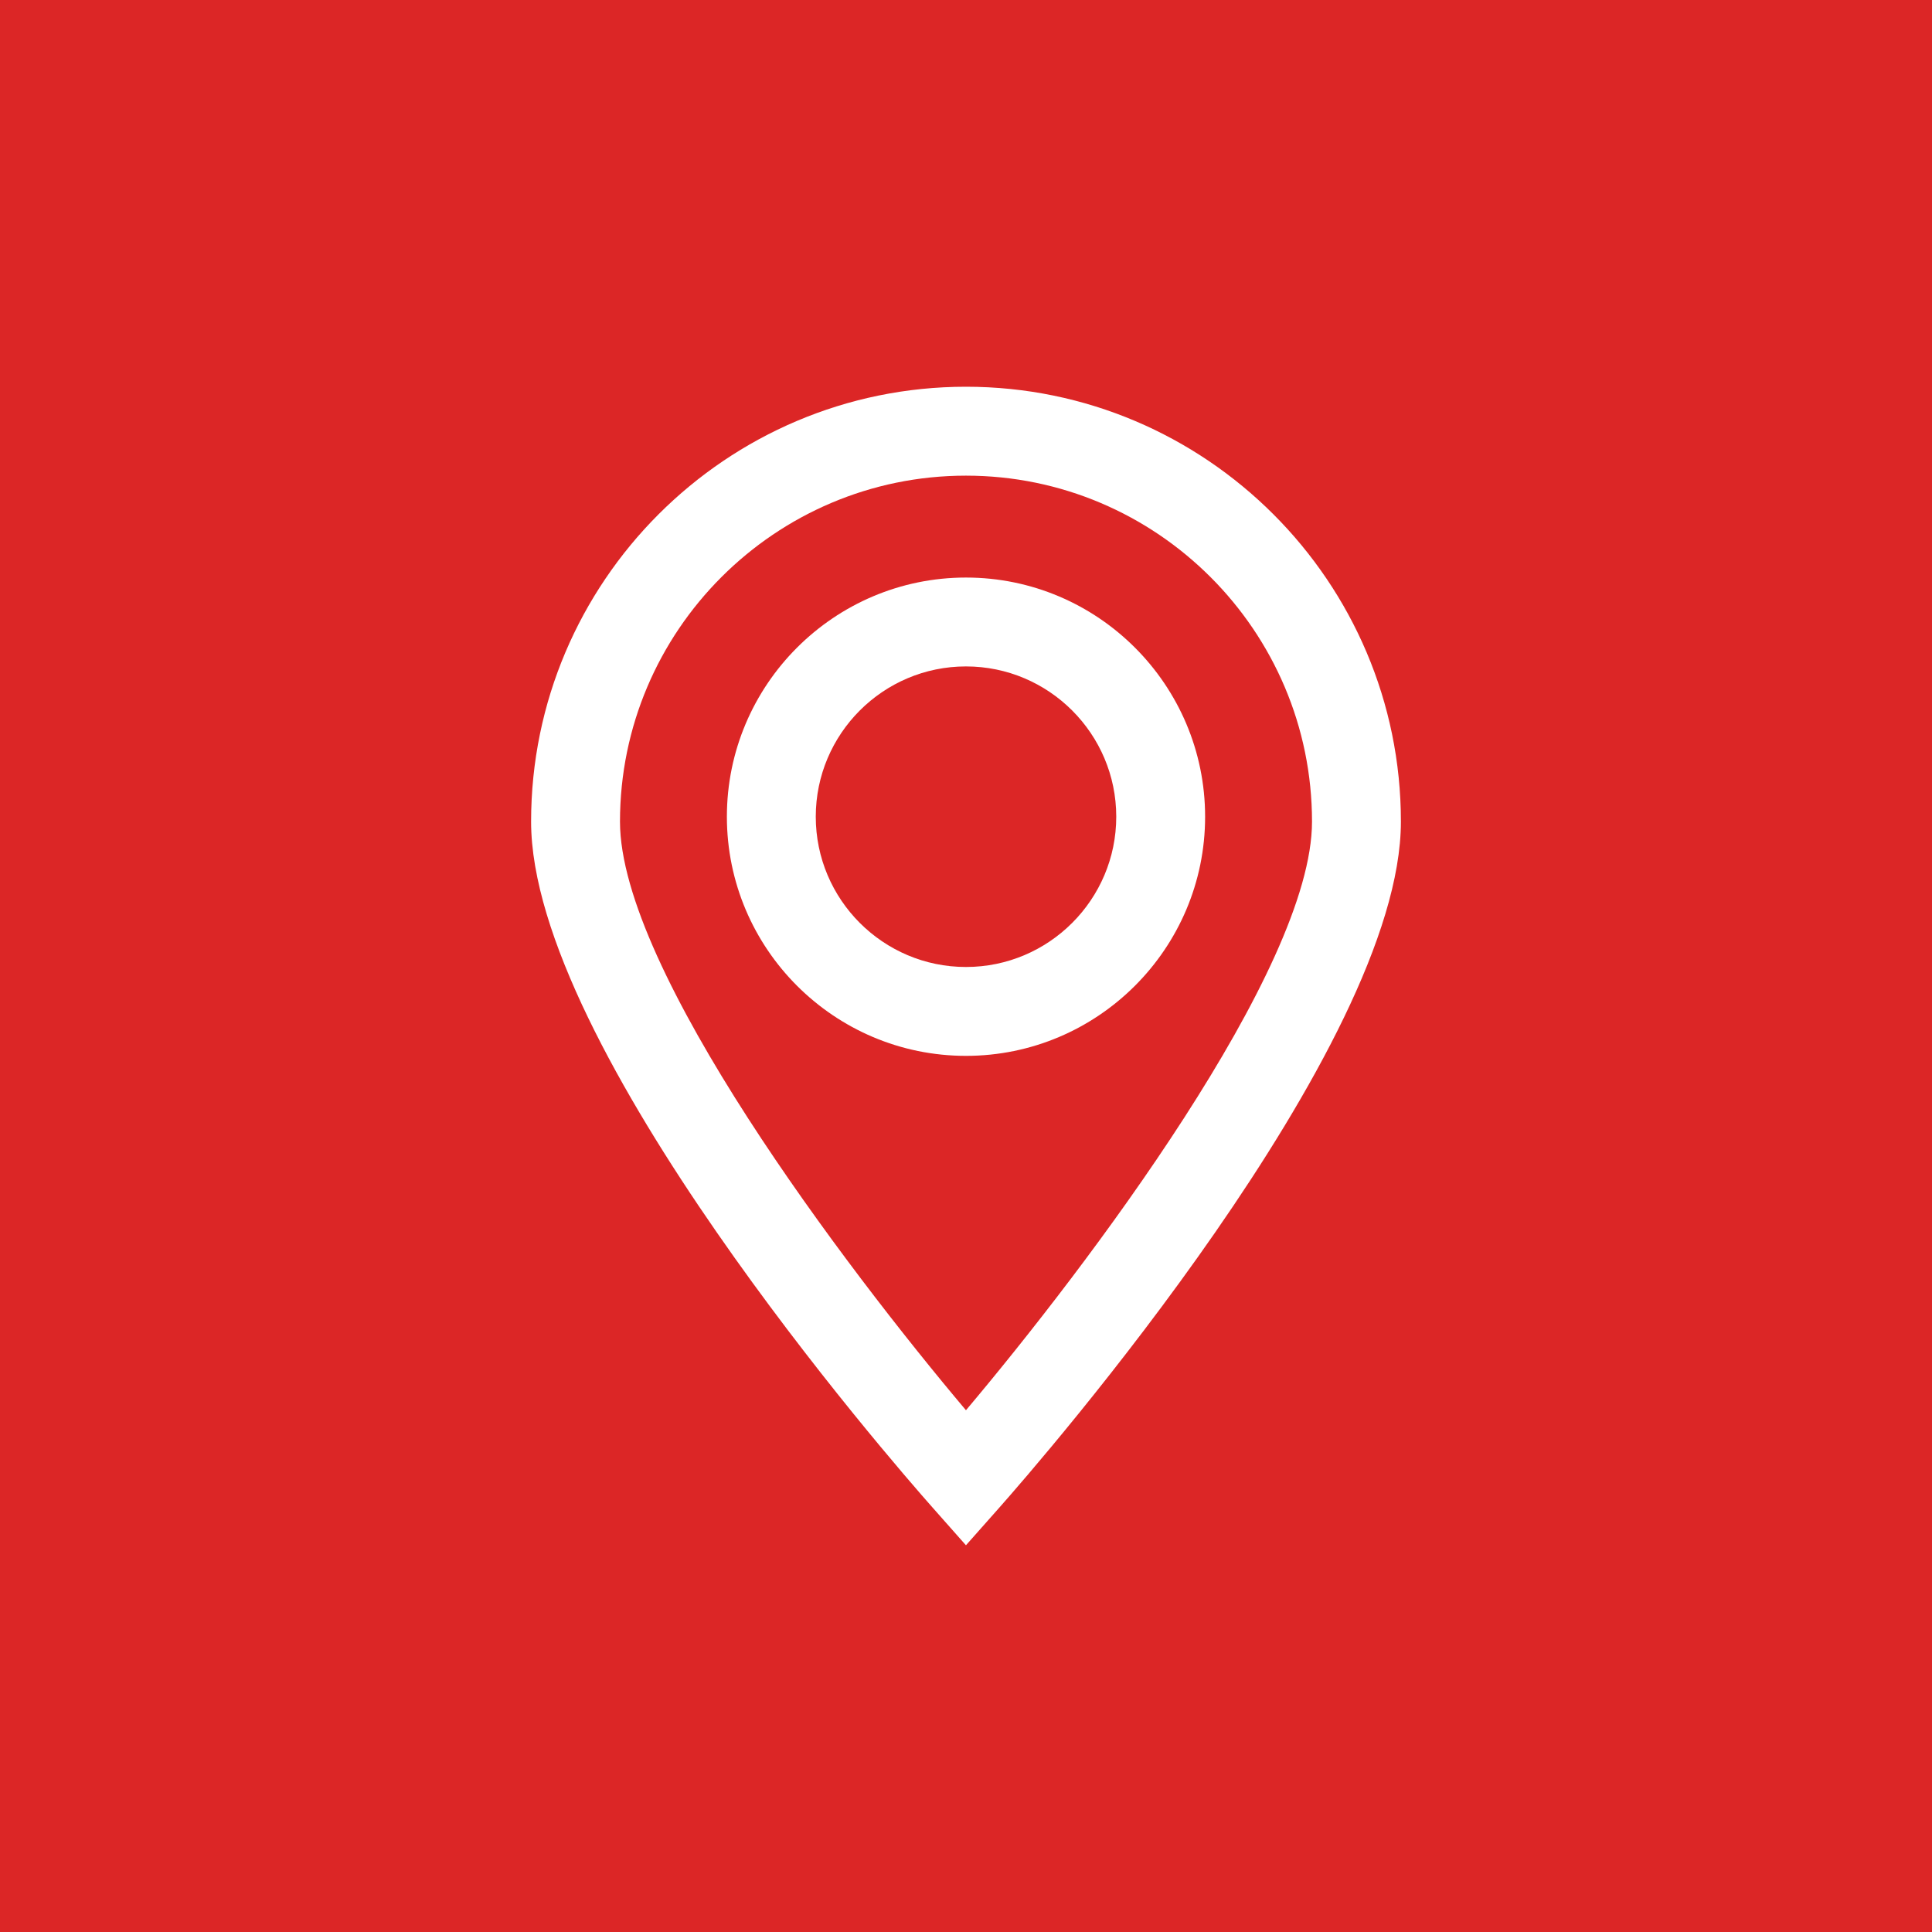 <?xml version="1.0" encoding="UTF-8" standalone="no"?>
<svg
   width="512"
   height="512"
   viewBox="0 0 511.99 511.99"
   version="1.1"
   id="svg8"
   sodipodi:docname="icon.svg"
   inkscape:version="1.1.2 (0a00cf5339, 2022-02-04)"
   xmlns:inkscape="http://www.inkscape.org/namespaces/inkscape"
   xmlns:sodipodi="http://sodipodi.sourceforge.net/DTD/sodipodi-0.dtd"
   xmlns="http://www.w3.org/2000/svg"
   xmlns:svg="http://www.w3.org/2000/svg">
  <defs
     id="defs12" />
  <sodipodi:namedview
     id="namedview10"
     pagecolor="#ffffff"
     bordercolor="#666666"
     borderopacity="1.0"
     inkscape:pageshadow="2"
     inkscape:pageopacity="0.0"
     inkscape:pagecheckerboard="0"
     showgrid="false"
     inkscape:zoom="0.97041315"
     inkscape:cx="301.93325"
     inkscape:cy="263.28992"
     inkscape:window-width="1920"
     inkscape:window-height="1024"
     inkscape:window-x="0"
     inkscape:window-y="32"
     inkscape:window-maximized="1"
     inkscape:current-layer="svg8" />
  <rect
     style="fill:#dc2626;fill-opacity:1;stroke-width:11.682"
     width="511.99"
     height="511.99"
     id="rect2"
     x="0"
     y="0" />
  <path
     d="m 319.361,216.431 c 0,-34.945 -28.43,-63.378 -63.377,-63.378 -34.936,0 -63.356,28.431 -63.356,63.378 0,34.947 28.42,63.377 63.356,63.377 34.947,0 63.377,-28.43 63.377,-63.377 z m -103.178,0 c 0,-21.958 17.855,-39.825 39.803,-39.825 21.958,0 39.826,17.865 39.826,39.825 0,21.959 -17.865,39.825 -39.826,39.825 -21.948,0 -39.803,-17.865 -39.803,-39.825 z"
     fill="#dc2626"
     style="fill:#ffffff;stroke-width:1.03"
     id="path4" />
  <path
     d="m 264.804,399.551 c 10.892,-12.306 106.443,-121.949 106.443,-181.824 0,-63.542 -51.707,-115.241 -115.262,-115.241 -63.543,0 -115.241,51.696 -115.241,115.241 0,59.871 95.528,169.516 106.423,181.817 l 8.815,9.96 z M 164.299,217.734 c 0,-50.556 41.129,-91.685 91.685,-91.685 50.566,0 91.706,41.129 91.706,91.685 0,39.179 -59.754,118.107 -91.706,155.986 C 224.035,335.848 164.299,256.945 164.299,217.734 Z"
     fill="#dc2626"
     style="fill:#ffffff;stroke-width:1.03"
     id="path6" />
</svg>
